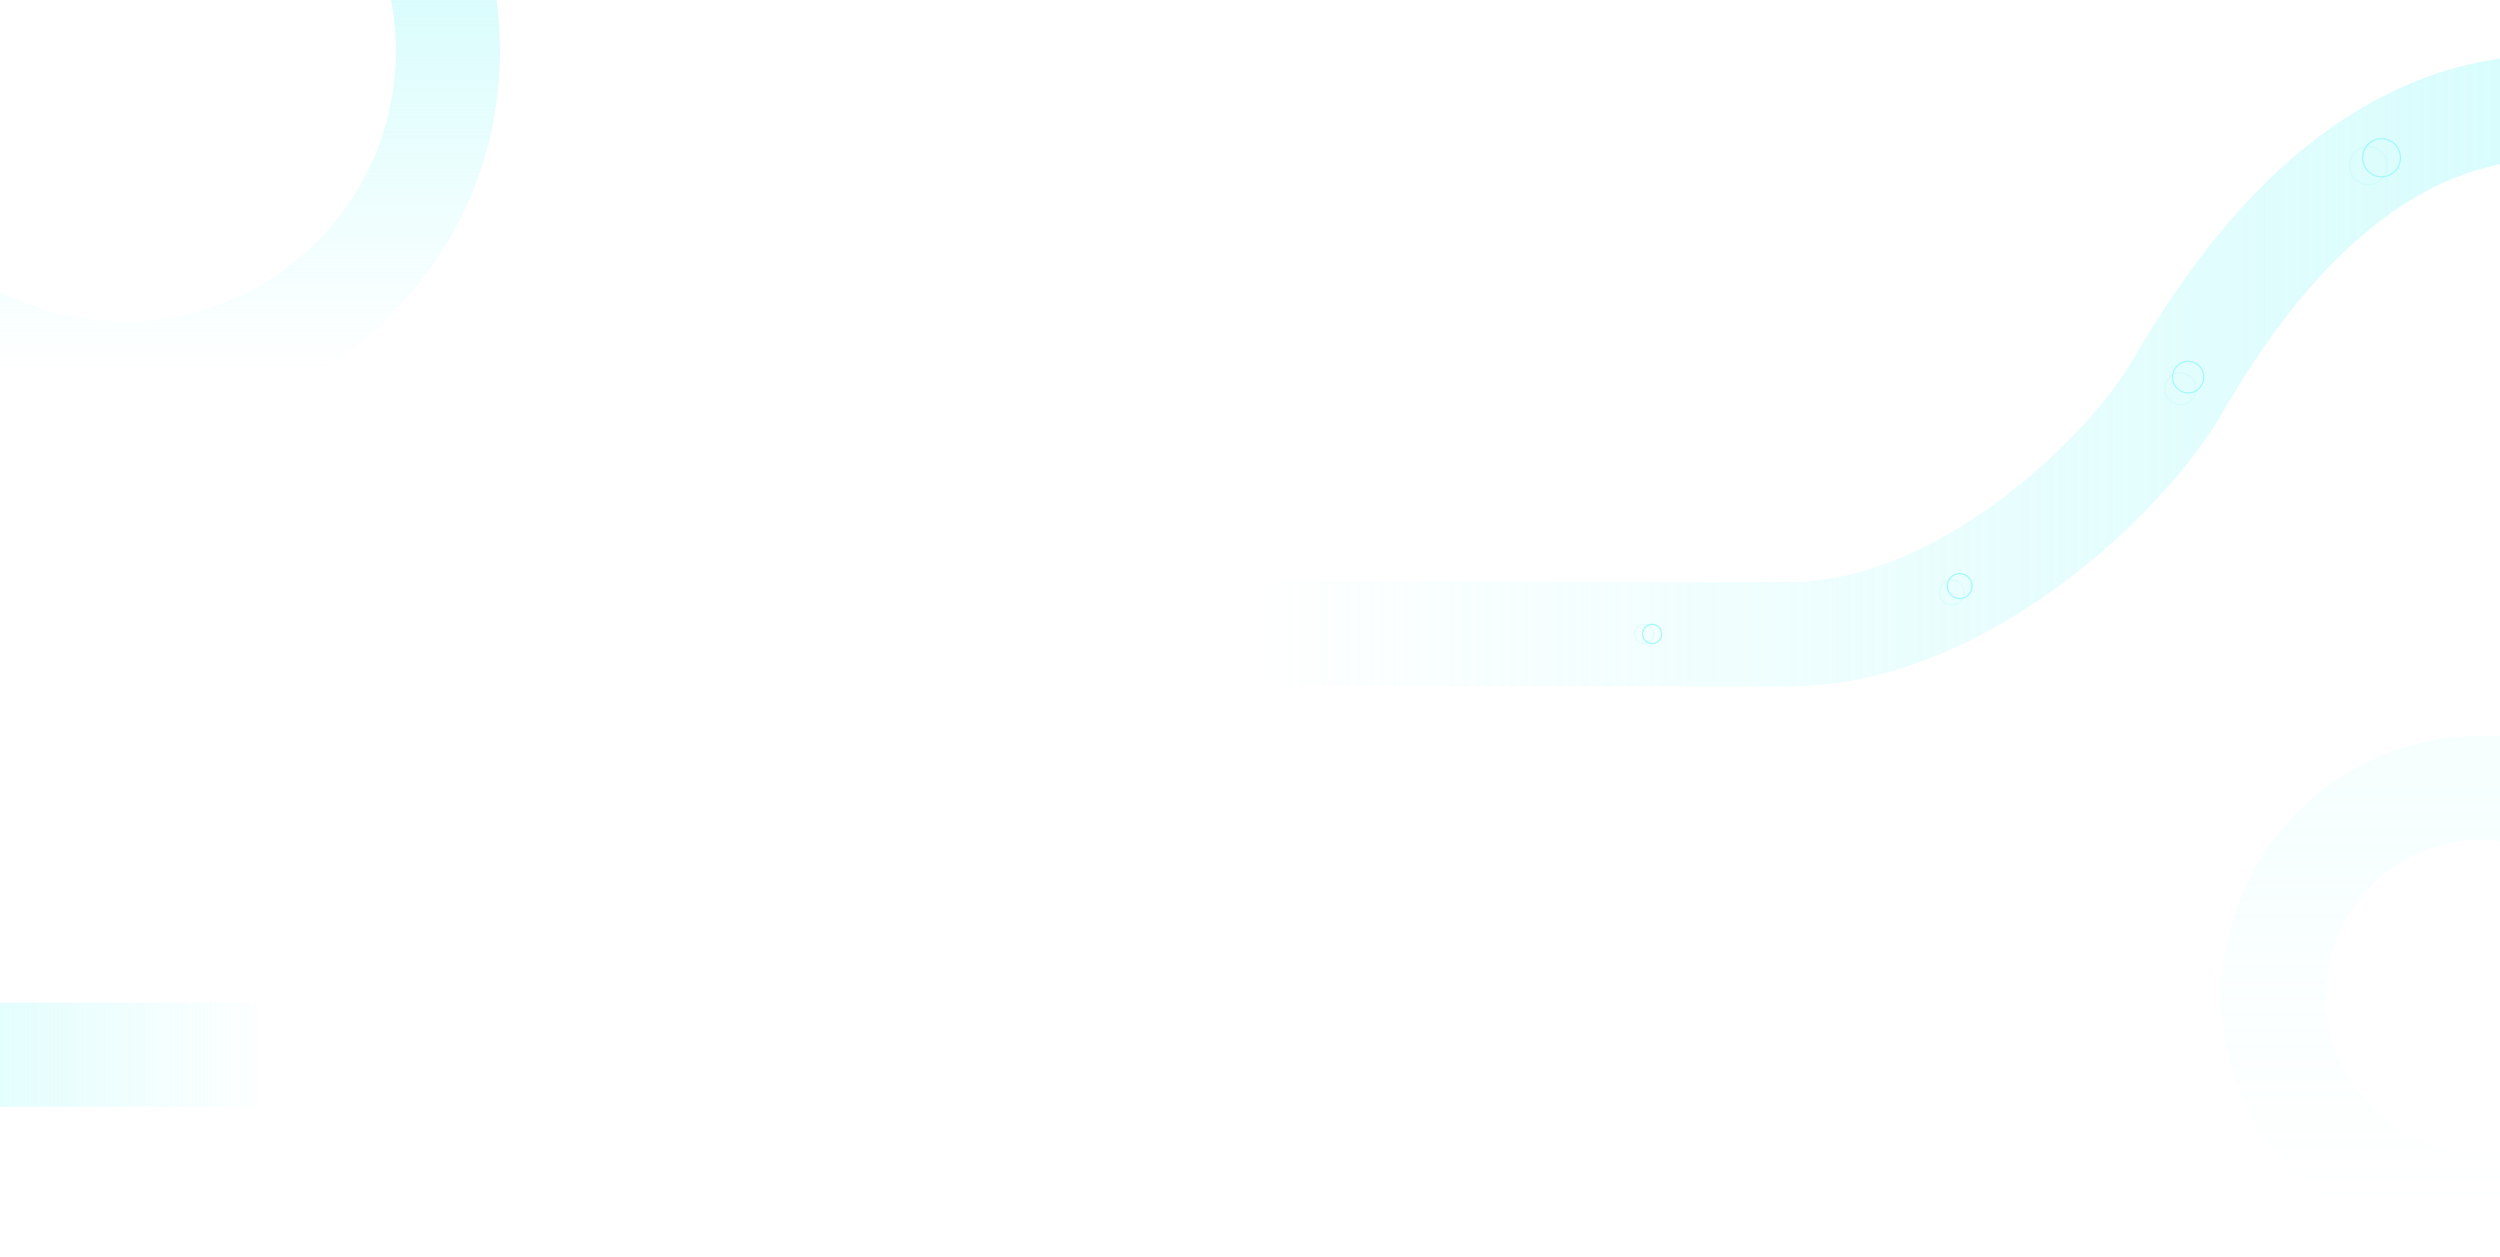 <svg width="1920" height="965" viewBox="0 0 1920 965" fill="none" xmlns="http://www.w3.org/2000/svg">
<ellipse cx="95.5" cy="39" rx="248.5" ry="248" stroke="url(#paint0_linear)" stroke-opacity="0.7" stroke-width="80"/>
<circle cx="1906" cy="765" r="160" stroke="url(#paint1_linear)" stroke-opacity="0.1" stroke-width="80"/>
<path d="M1961 82C1823.46 82 1731.44 194.649 1671.93 297.464C1632.65 365.308 1505.5 487 1375.35 487H10" stroke="url(#paint2_linear)" stroke-opacity="0.7" stroke-width="80"/>
<g filter="url(#filter0_d)">
<path d="M1276.14 486.9C1276.14 490.992 1272.86 494.3 1268.82 494.3C1264.78 494.3 1261.5 490.992 1261.5 486.9C1261.5 482.808 1264.78 479.5 1268.82 479.5C1272.86 479.5 1276.14 482.808 1276.14 486.9Z" stroke="#A5F9F9"/>
</g>
<g filter="url(#filter1_d)">
<path d="M1270.14 486.9C1270.14 490.992 1266.86 494.3 1262.82 494.3C1258.78 494.3 1255.5 490.992 1255.5 486.9C1255.5 482.808 1258.78 479.5 1262.82 479.5C1266.86 479.5 1270.14 482.808 1270.14 486.9Z" stroke="#A5F9F9" stroke-opacity="0.2"/>
</g>
<g filter="url(#filter2_d)">
<path d="M1508.5 455.104C1508.5 460.413 1504.24 464.708 1499 464.708C1493.76 464.708 1489.5 460.413 1489.5 455.104C1489.5 449.795 1493.76 445.5 1499 445.5C1504.24 445.5 1508.5 449.795 1508.5 455.104Z" stroke="#A5F9F9" stroke-opacity="0.2"/>
</g>
<g filter="url(#filter3_d)">
<path d="M1686.5 298.63C1686.5 305.334 1681.12 310.76 1674.5 310.76C1667.88 310.76 1662.5 305.335 1662.5 298.63C1662.5 291.926 1667.88 286.5 1674.5 286.5C1681.12 286.5 1686.5 291.926 1686.5 298.63Z" stroke="#A5F9F9" stroke-opacity="0.2"/>
</g>
<g filter="url(#filter4_d)">
<path d="M1833.5 127.156C1833.5 135.256 1827 141.812 1819 141.812C1811 141.812 1804.5 135.256 1804.5 127.156C1804.5 119.057 1811 112.5 1819 112.5C1827 112.5 1833.5 119.057 1833.5 127.156Z" stroke="#A5F9F9" stroke-opacity="0.2"/>
</g>
<g filter="url(#filter5_d)">
<path d="M1514.5 450.104C1514.5 455.413 1510.24 459.708 1505 459.708C1499.76 459.708 1495.5 455.413 1495.5 450.104C1495.5 444.795 1499.76 440.5 1505 440.5C1510.24 440.5 1514.5 444.795 1514.5 450.104Z" stroke="#A5F9F9"/>
</g>
<g filter="url(#filter6_d)">
<path d="M1692.5 289.63C1692.5 296.334 1687.12 301.76 1680.5 301.76C1673.88 301.76 1668.5 296.335 1668.5 289.63C1668.5 282.926 1673.88 277.5 1680.5 277.5C1687.12 277.5 1692.5 282.926 1692.5 289.63Z" stroke="#A5F9F9"/>
</g>
<g filter="url(#filter7_d)">
<path d="M1843.5 121.156C1843.5 129.256 1837 135.812 1829 135.812C1821 135.812 1814.5 129.256 1814.5 121.156C1814.5 113.057 1821 106.5 1829 106.5C1837 106.5 1843.5 113.057 1843.5 121.156Z" stroke="#A5F9F9"/>
</g>
<path d="M0 810H198" stroke="url(#paint3_linear)" stroke-opacity="0.3" stroke-width="80"/>
<defs>
<filter id="filter0_d" x="1256" y="474" width="25.637" height="25.8" filterUnits="userSpaceOnUse" color-interpolation-filters="sRGB">
<feFlood flood-opacity="0" result="BackgroundImageFix"/>
<feColorMatrix in="SourceAlpha" type="matrix" values="0 0 0 0 0 0 0 0 0 0 0 0 0 0 0 0 0 0 127 0"/>
<feOffset/>
<feGaussianBlur stdDeviation="2.5"/>
<feColorMatrix type="matrix" values="0 0 0 0 1 0 0 0 0 1 0 0 0 0 1 0 0 0 1 0"/>
<feBlend mode="normal" in2="BackgroundImageFix" result="effect1_dropShadow"/>
<feBlend mode="normal" in="SourceGraphic" in2="effect1_dropShadow" result="shape"/>
</filter>
<filter id="filter1_d" x="1250" y="474" width="25.637" height="25.8" filterUnits="userSpaceOnUse" color-interpolation-filters="sRGB">
<feFlood flood-opacity="0" result="BackgroundImageFix"/>
<feColorMatrix in="SourceAlpha" type="matrix" values="0 0 0 0 0 0 0 0 0 0 0 0 0 0 0 0 0 0 127 0"/>
<feOffset/>
<feGaussianBlur stdDeviation="2.5"/>
<feColorMatrix type="matrix" values="0 0 0 0 0.749 0 0 0 0 0.42 0 0 0 0 0.522 0 0 0 1 0"/>
<feBlend mode="normal" in2="BackgroundImageFix" result="effect1_dropShadow"/>
<feBlend mode="normal" in="SourceGraphic" in2="effect1_dropShadow" result="shape"/>
</filter>
<filter id="filter2_d" x="1484" y="440" width="30" height="30.208" filterUnits="userSpaceOnUse" color-interpolation-filters="sRGB">
<feFlood flood-opacity="0" result="BackgroundImageFix"/>
<feColorMatrix in="SourceAlpha" type="matrix" values="0 0 0 0 0 0 0 0 0 0 0 0 0 0 0 0 0 0 127 0"/>
<feOffset/>
<feGaussianBlur stdDeviation="2.5"/>
<feColorMatrix type="matrix" values="0 0 0 0 0.749 0 0 0 0 0.42 0 0 0 0 0.522 0 0 0 1 0"/>
<feBlend mode="normal" in2="BackgroundImageFix" result="effect1_dropShadow"/>
<feBlend mode="normal" in="SourceGraphic" in2="effect1_dropShadow" result="shape"/>
</filter>
<filter id="filter3_d" x="1657" y="281" width="35" height="35.26" filterUnits="userSpaceOnUse" color-interpolation-filters="sRGB">
<feFlood flood-opacity="0" result="BackgroundImageFix"/>
<feColorMatrix in="SourceAlpha" type="matrix" values="0 0 0 0 0 0 0 0 0 0 0 0 0 0 0 0 0 0 127 0"/>
<feOffset/>
<feGaussianBlur stdDeviation="2.5"/>
<feColorMatrix type="matrix" values="0 0 0 0 0.749 0 0 0 0 0.42 0 0 0 0 0.522 0 0 0 1 0"/>
<feBlend mode="normal" in2="BackgroundImageFix" result="effect1_dropShadow"/>
<feBlend mode="normal" in="SourceGraphic" in2="effect1_dropShadow" result="shape"/>
</filter>
<filter id="filter4_d" x="1799" y="107" width="40" height="40.312" filterUnits="userSpaceOnUse" color-interpolation-filters="sRGB">
<feFlood flood-opacity="0" result="BackgroundImageFix"/>
<feColorMatrix in="SourceAlpha" type="matrix" values="0 0 0 0 0 0 0 0 0 0 0 0 0 0 0 0 0 0 127 0"/>
<feOffset/>
<feGaussianBlur stdDeviation="2.5"/>
<feColorMatrix type="matrix" values="0 0 0 0 0.749 0 0 0 0 0.42 0 0 0 0 0.522 0 0 0 1 0"/>
<feBlend mode="normal" in2="BackgroundImageFix" result="effect1_dropShadow"/>
<feBlend mode="normal" in="SourceGraphic" in2="effect1_dropShadow" result="shape"/>
</filter>
<filter id="filter5_d" x="1490" y="435" width="30" height="30.208" filterUnits="userSpaceOnUse" color-interpolation-filters="sRGB">
<feFlood flood-opacity="0" result="BackgroundImageFix"/>
<feColorMatrix in="SourceAlpha" type="matrix" values="0 0 0 0 0 0 0 0 0 0 0 0 0 0 0 0 0 0 127 0"/>
<feOffset/>
<feGaussianBlur stdDeviation="2.5"/>
<feColorMatrix type="matrix" values="0 0 0 0 1 0 0 0 0 1 0 0 0 0 1 0 0 0 1 0"/>
<feBlend mode="normal" in2="BackgroundImageFix" result="effect1_dropShadow"/>
<feBlend mode="normal" in="SourceGraphic" in2="effect1_dropShadow" result="shape"/>
</filter>
<filter id="filter6_d" x="1663" y="272" width="35" height="35.26" filterUnits="userSpaceOnUse" color-interpolation-filters="sRGB">
<feFlood flood-opacity="0" result="BackgroundImageFix"/>
<feColorMatrix in="SourceAlpha" type="matrix" values="0 0 0 0 0 0 0 0 0 0 0 0 0 0 0 0 0 0 127 0"/>
<feOffset/>
<feGaussianBlur stdDeviation="2.5"/>
<feColorMatrix type="matrix" values="0 0 0 0 1 0 0 0 0 1 0 0 0 0 1 0 0 0 1 0"/>
<feBlend mode="normal" in2="BackgroundImageFix" result="effect1_dropShadow"/>
<feBlend mode="normal" in="SourceGraphic" in2="effect1_dropShadow" result="shape"/>
</filter>
<filter id="filter7_d" x="1809" y="101" width="40" height="40.312" filterUnits="userSpaceOnUse" color-interpolation-filters="sRGB">
<feFlood flood-opacity="0" result="BackgroundImageFix"/>
<feColorMatrix in="SourceAlpha" type="matrix" values="0 0 0 0 0 0 0 0 0 0 0 0 0 0 0 0 0 0 127 0"/>
<feOffset/>
<feGaussianBlur stdDeviation="2.5"/>
<feColorMatrix type="matrix" values="0 0 0 0 1 0 0 0 0 1 0 0 0 0 1 0 0 0 1 0"/>
<feBlend mode="normal" in2="BackgroundImageFix" result="effect1_dropShadow"/>
<feBlend mode="normal" in="SourceGraphic" in2="effect1_dropShadow" result="shape"/>
</filter>
<linearGradient id="paint0_linear" x1="95.5" y1="-209" x2="95.5" y2="287" gradientUnits="userSpaceOnUse">
<stop stop-color="#A5F9F9"/>
<stop offset="1" stop-color="#A5F9F9" stop-opacity="0"/>
</linearGradient>
<linearGradient id="paint1_linear" x1="1906" y1="605" x2="1906" y2="925" gradientUnits="userSpaceOnUse">
<stop stop-color="#A5F9F9"/>
<stop offset="1" stop-color="#A5F9F9" stop-opacity="0"/>
</linearGradient>
<linearGradient id="paint2_linear" x1="1917.49" y1="82" x2="-2.003" y2="82" gradientUnits="userSpaceOnUse">
<stop stop-color="#A5F9F9" stop-opacity="0.6"/>
<stop offset="0.5" stop-color="#A5F9F9" stop-opacity="0"/>
</linearGradient>
<linearGradient id="paint3_linear" x1="0" y1="810" x2="214.844" y2="810" gradientUnits="userSpaceOnUse">
<stop stop-color="#A5F9F9"/>
<stop offset="1" stop-color="#A5F9F9" stop-opacity="0"/>
</linearGradient>
</defs>
</svg>

